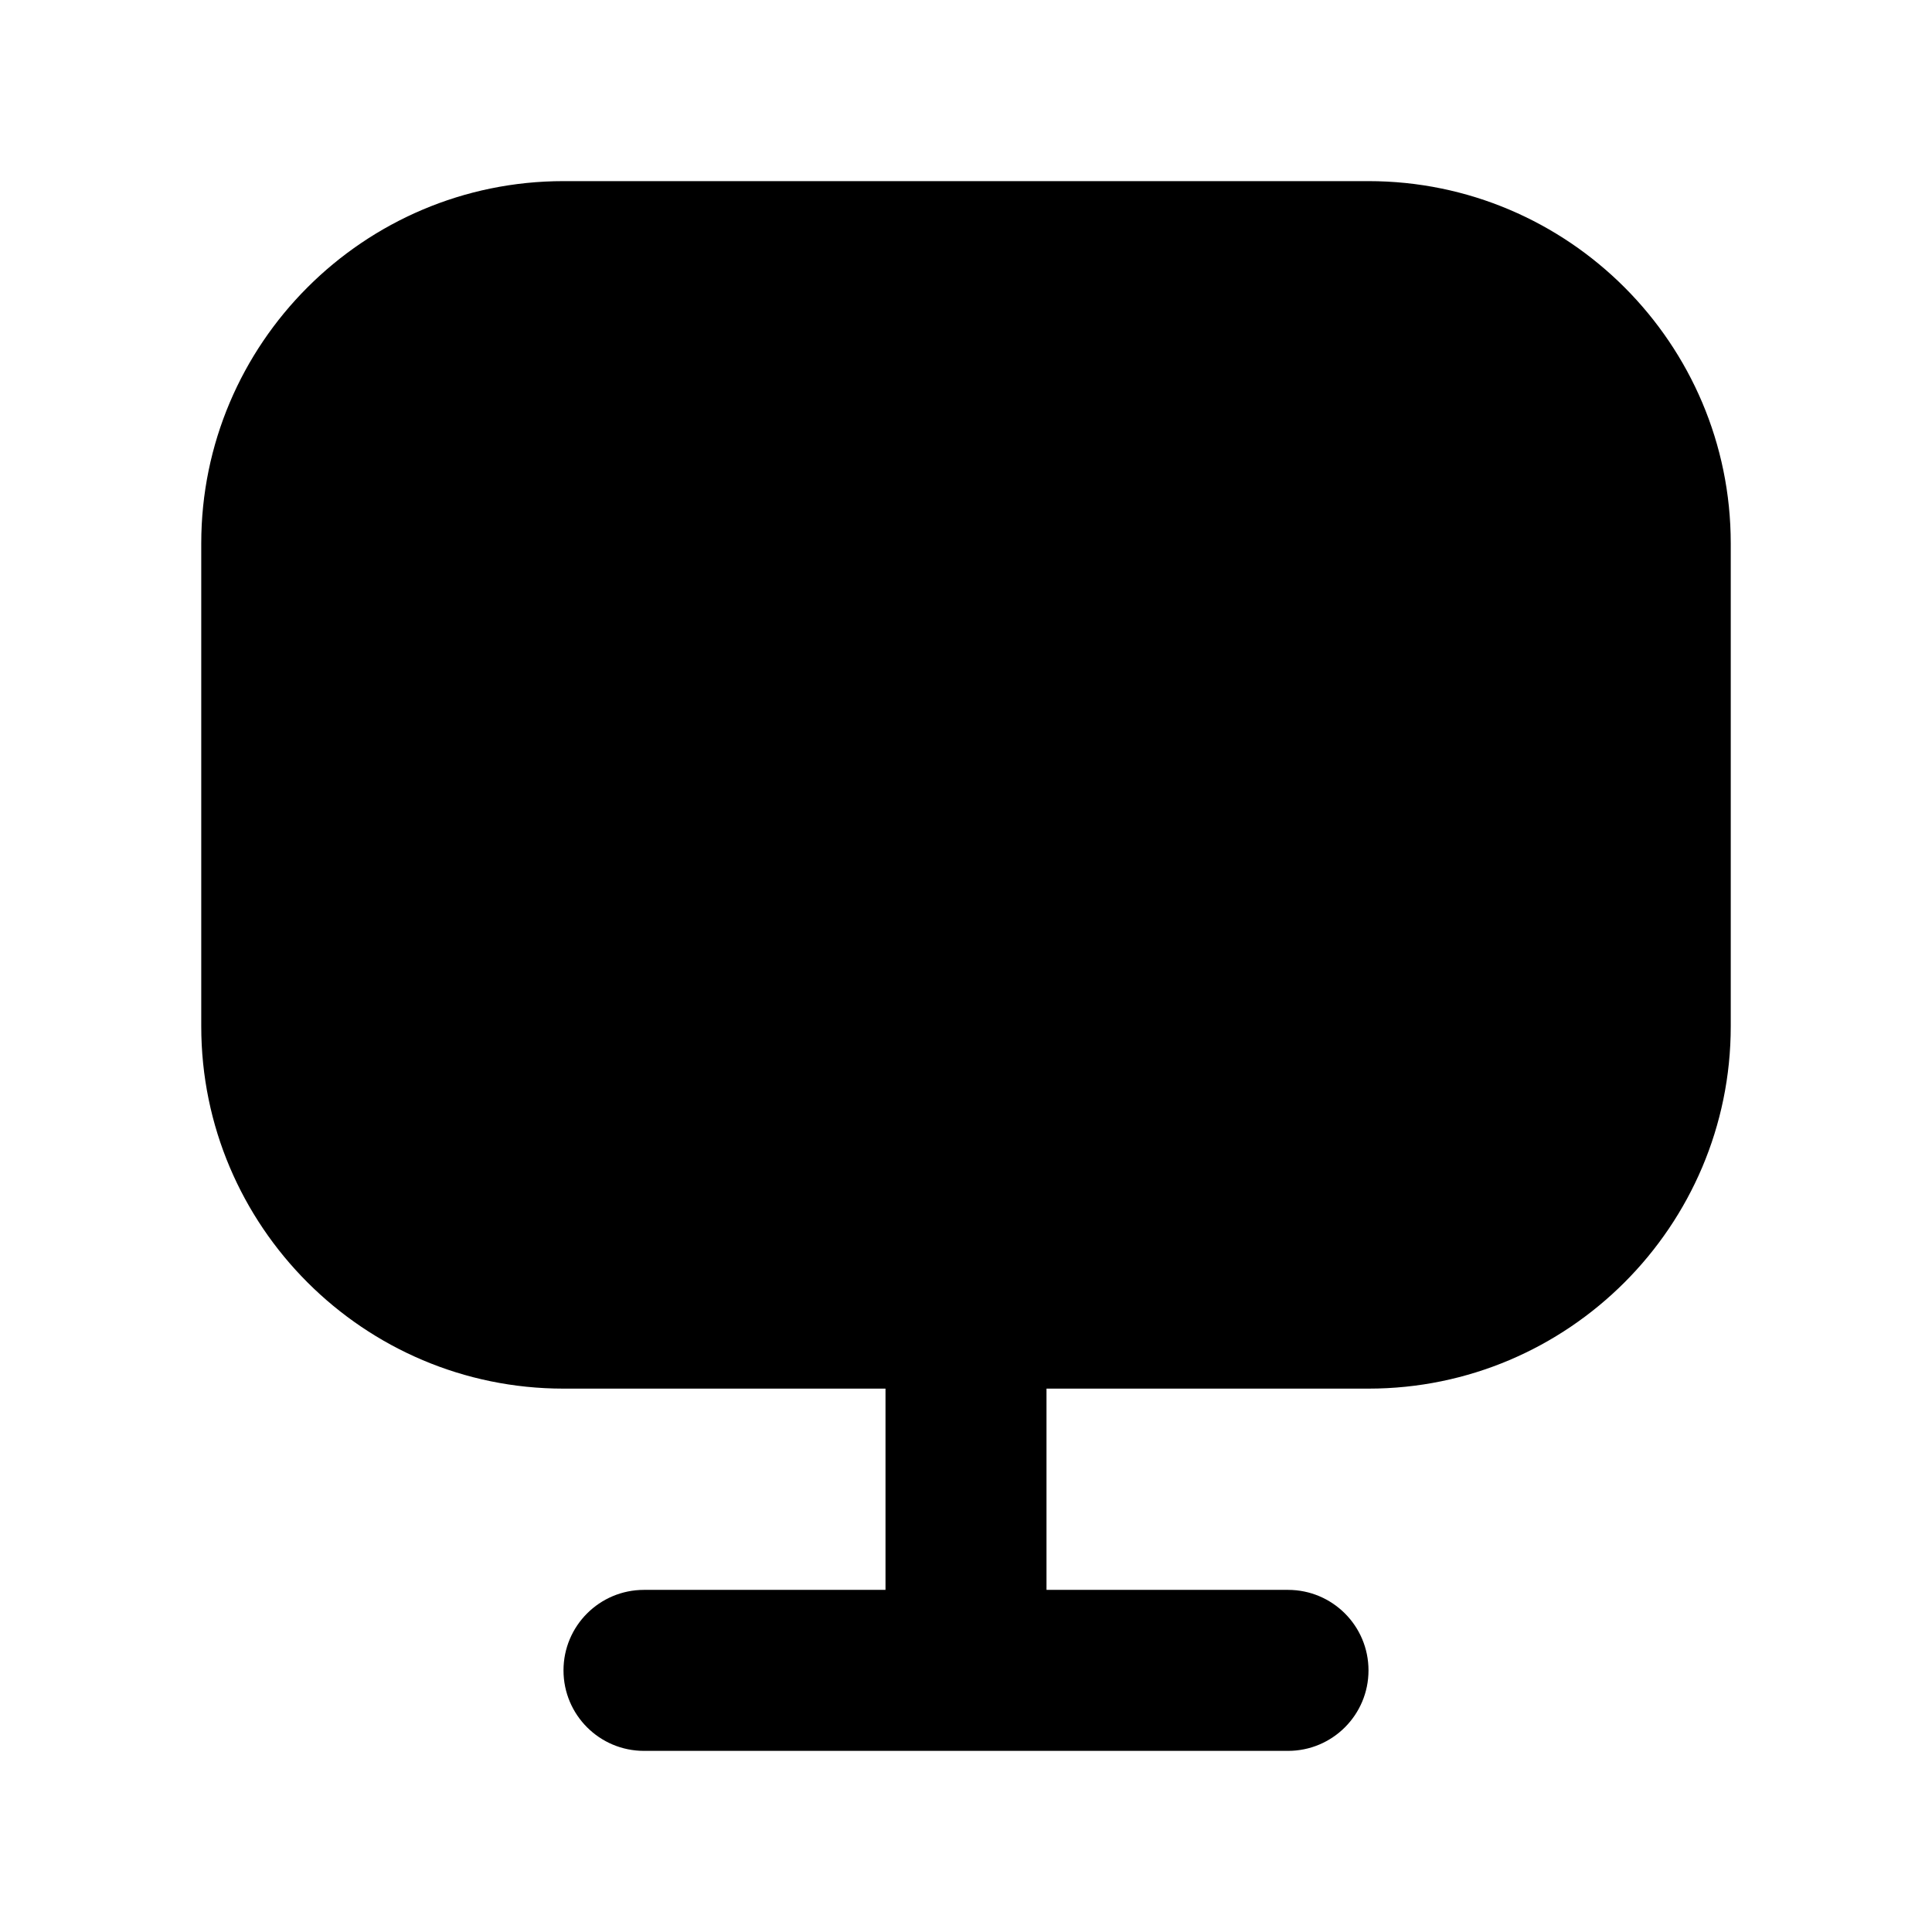 <svg width="24" height="24" viewBox="0 0 24 24" fill="none" xmlns="http://www.w3.org/2000/svg">
<path d="M17 2.25H7C4.519 2.25 2.5 4.269 2.5 6.75V12.75C2.5 15.231 4.519 17.25 7 17.25H11V19.75H8C7.448 19.75 7 20.197 7 20.75C7 21.303 7.448 21.75 8 21.75H16C16.552 21.75 17 21.303 17 20.75C17 20.197 16.552 19.75 16 19.75H13V17.25H17C19.481 17.25 21.5 15.231 21.5 12.75V6.75C21.5 4.269 19.481 2.25 17 2.25Z" fill="black"/>
</svg>
